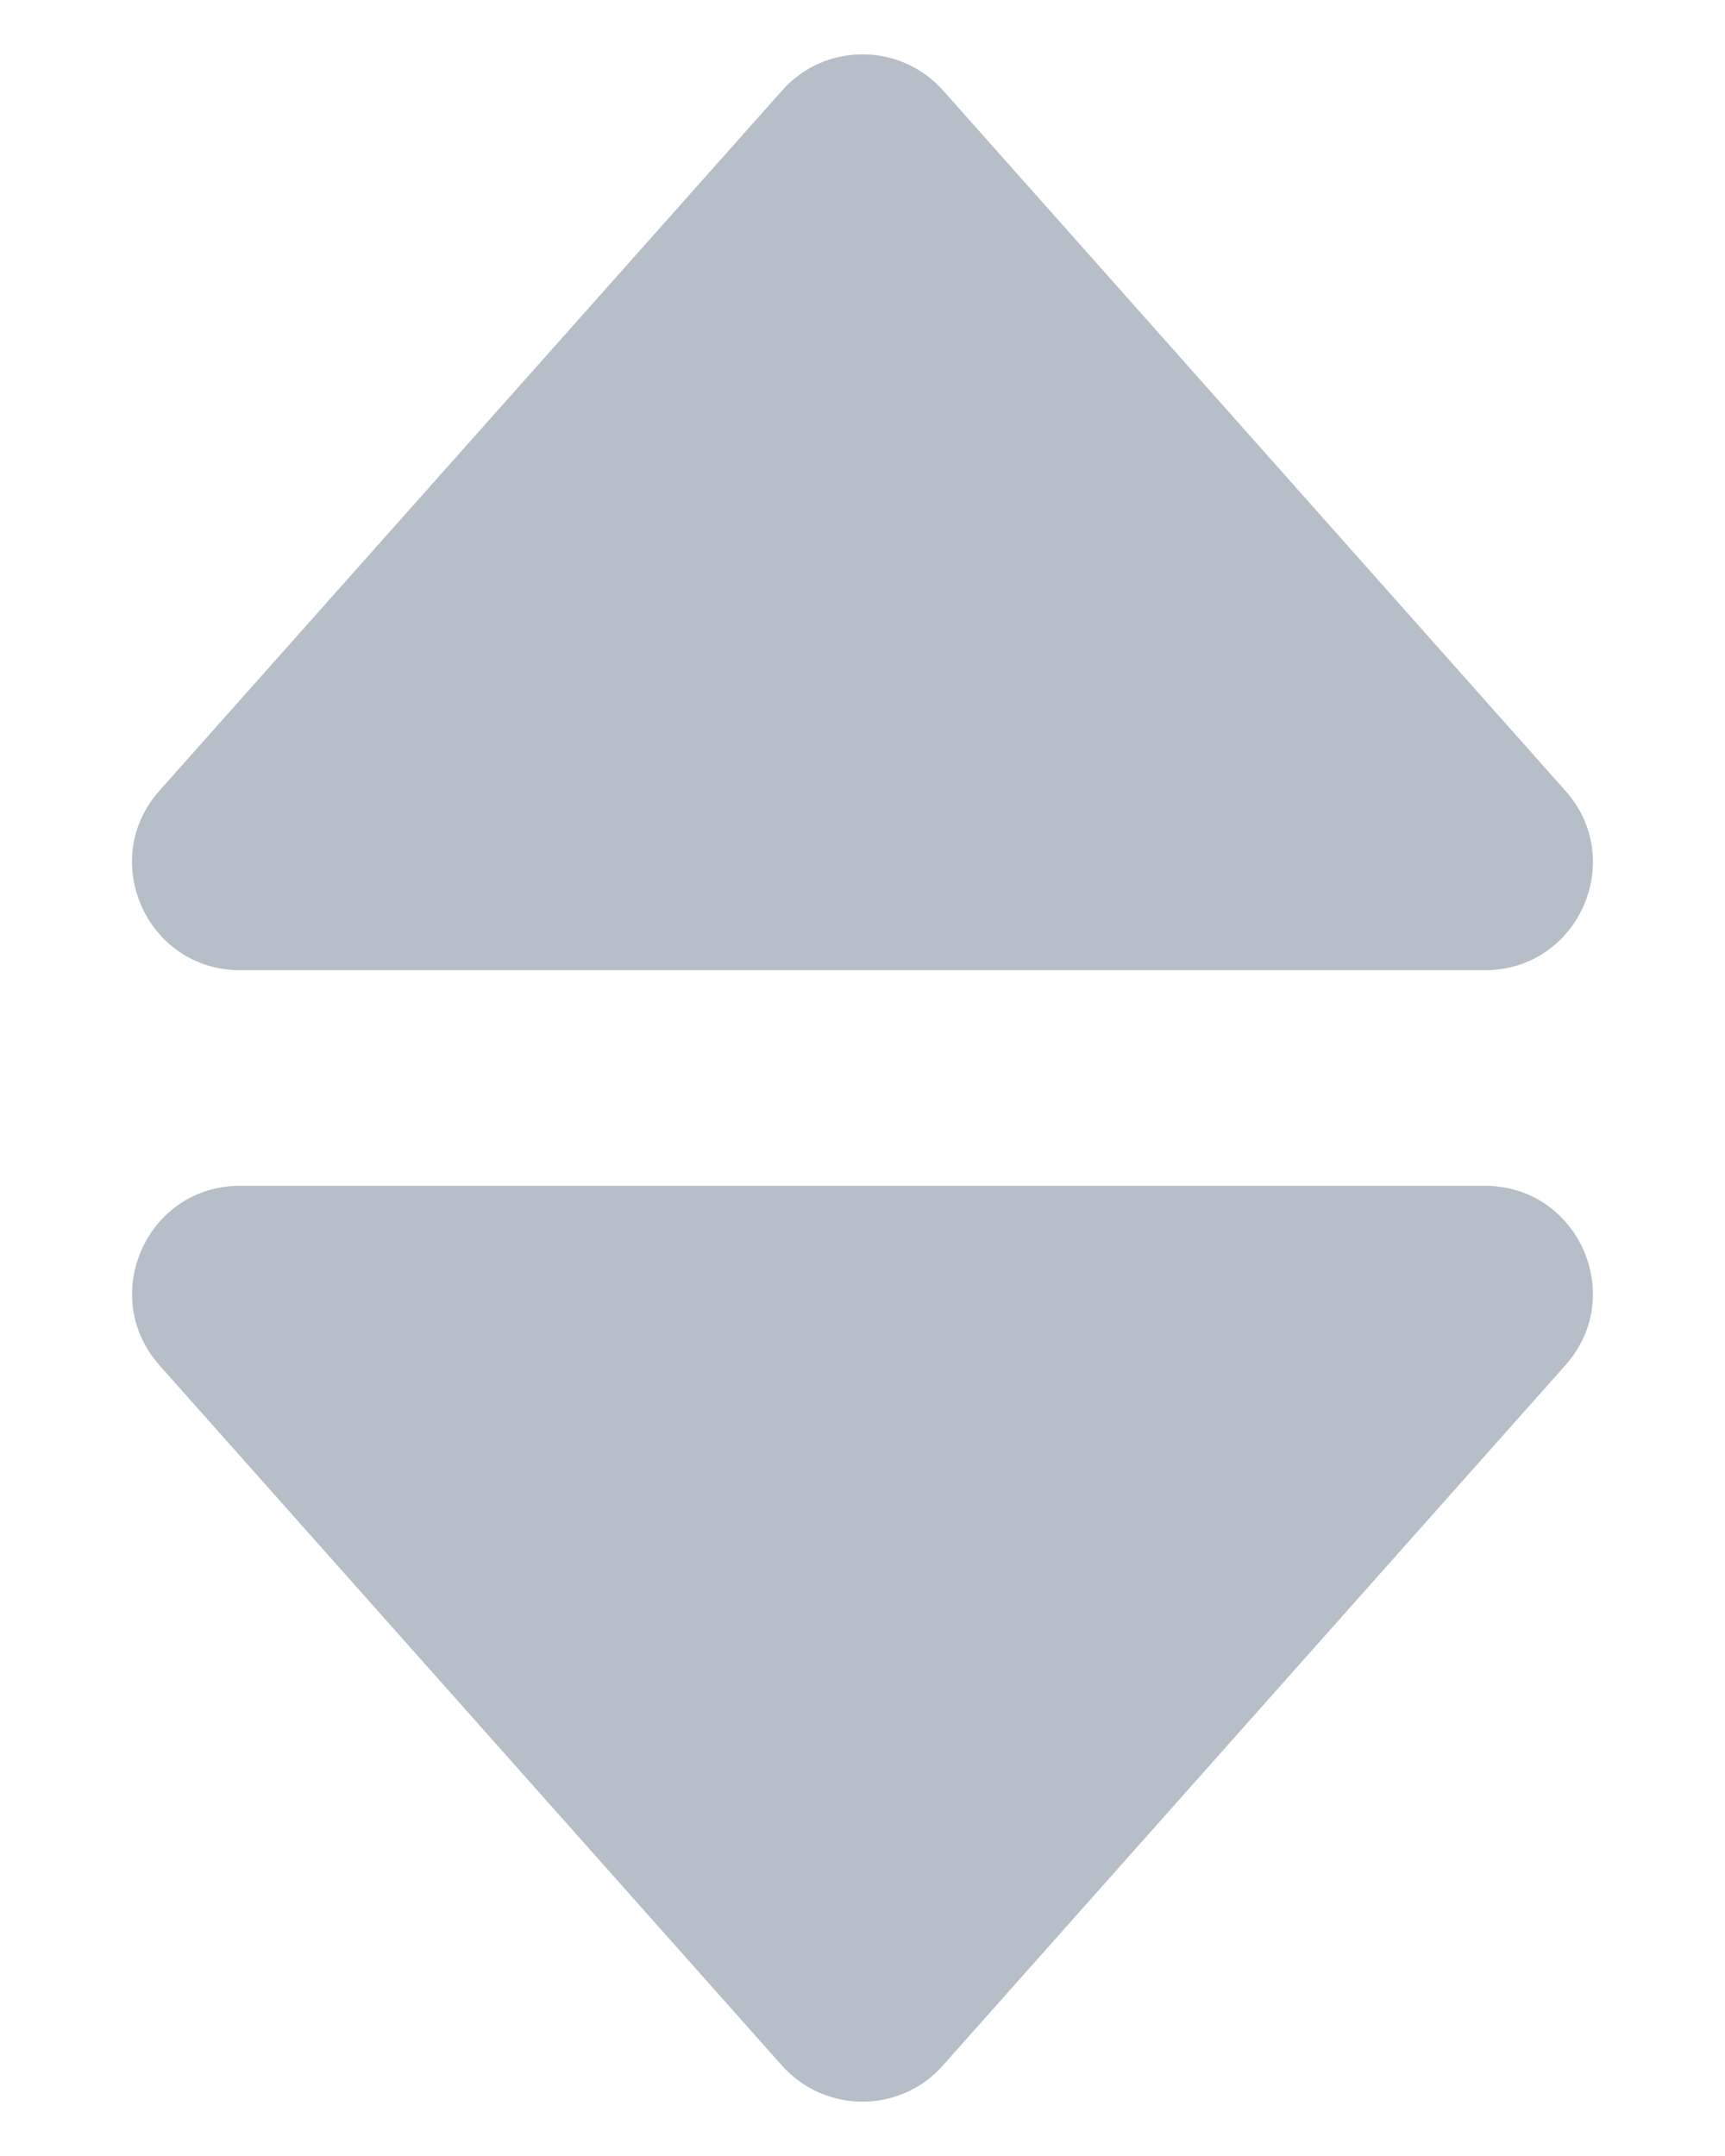 <svg width="8" height="10" viewBox="0 0 8 10" fill="none" xmlns="http://www.w3.org/2000/svg">
<path d="M1.113 4.5H6.887C7.318 4.5 7.547 3.99 7.26 3.668L4.374 0.42C4.175 0.196 3.825 0.196 3.627 0.42L0.739 3.668C0.453 3.99 0.682 4.5 1.113 4.5ZM3.626 9.58C3.825 9.804 4.175 9.804 4.373 9.58L7.26 6.332C7.547 6.01 7.318 5.5 6.886 5.5H1.113C0.682 5.5 0.453 6.01 0.74 6.333L3.626 9.58Z" fill="#B6BEC8"/>
</svg>
